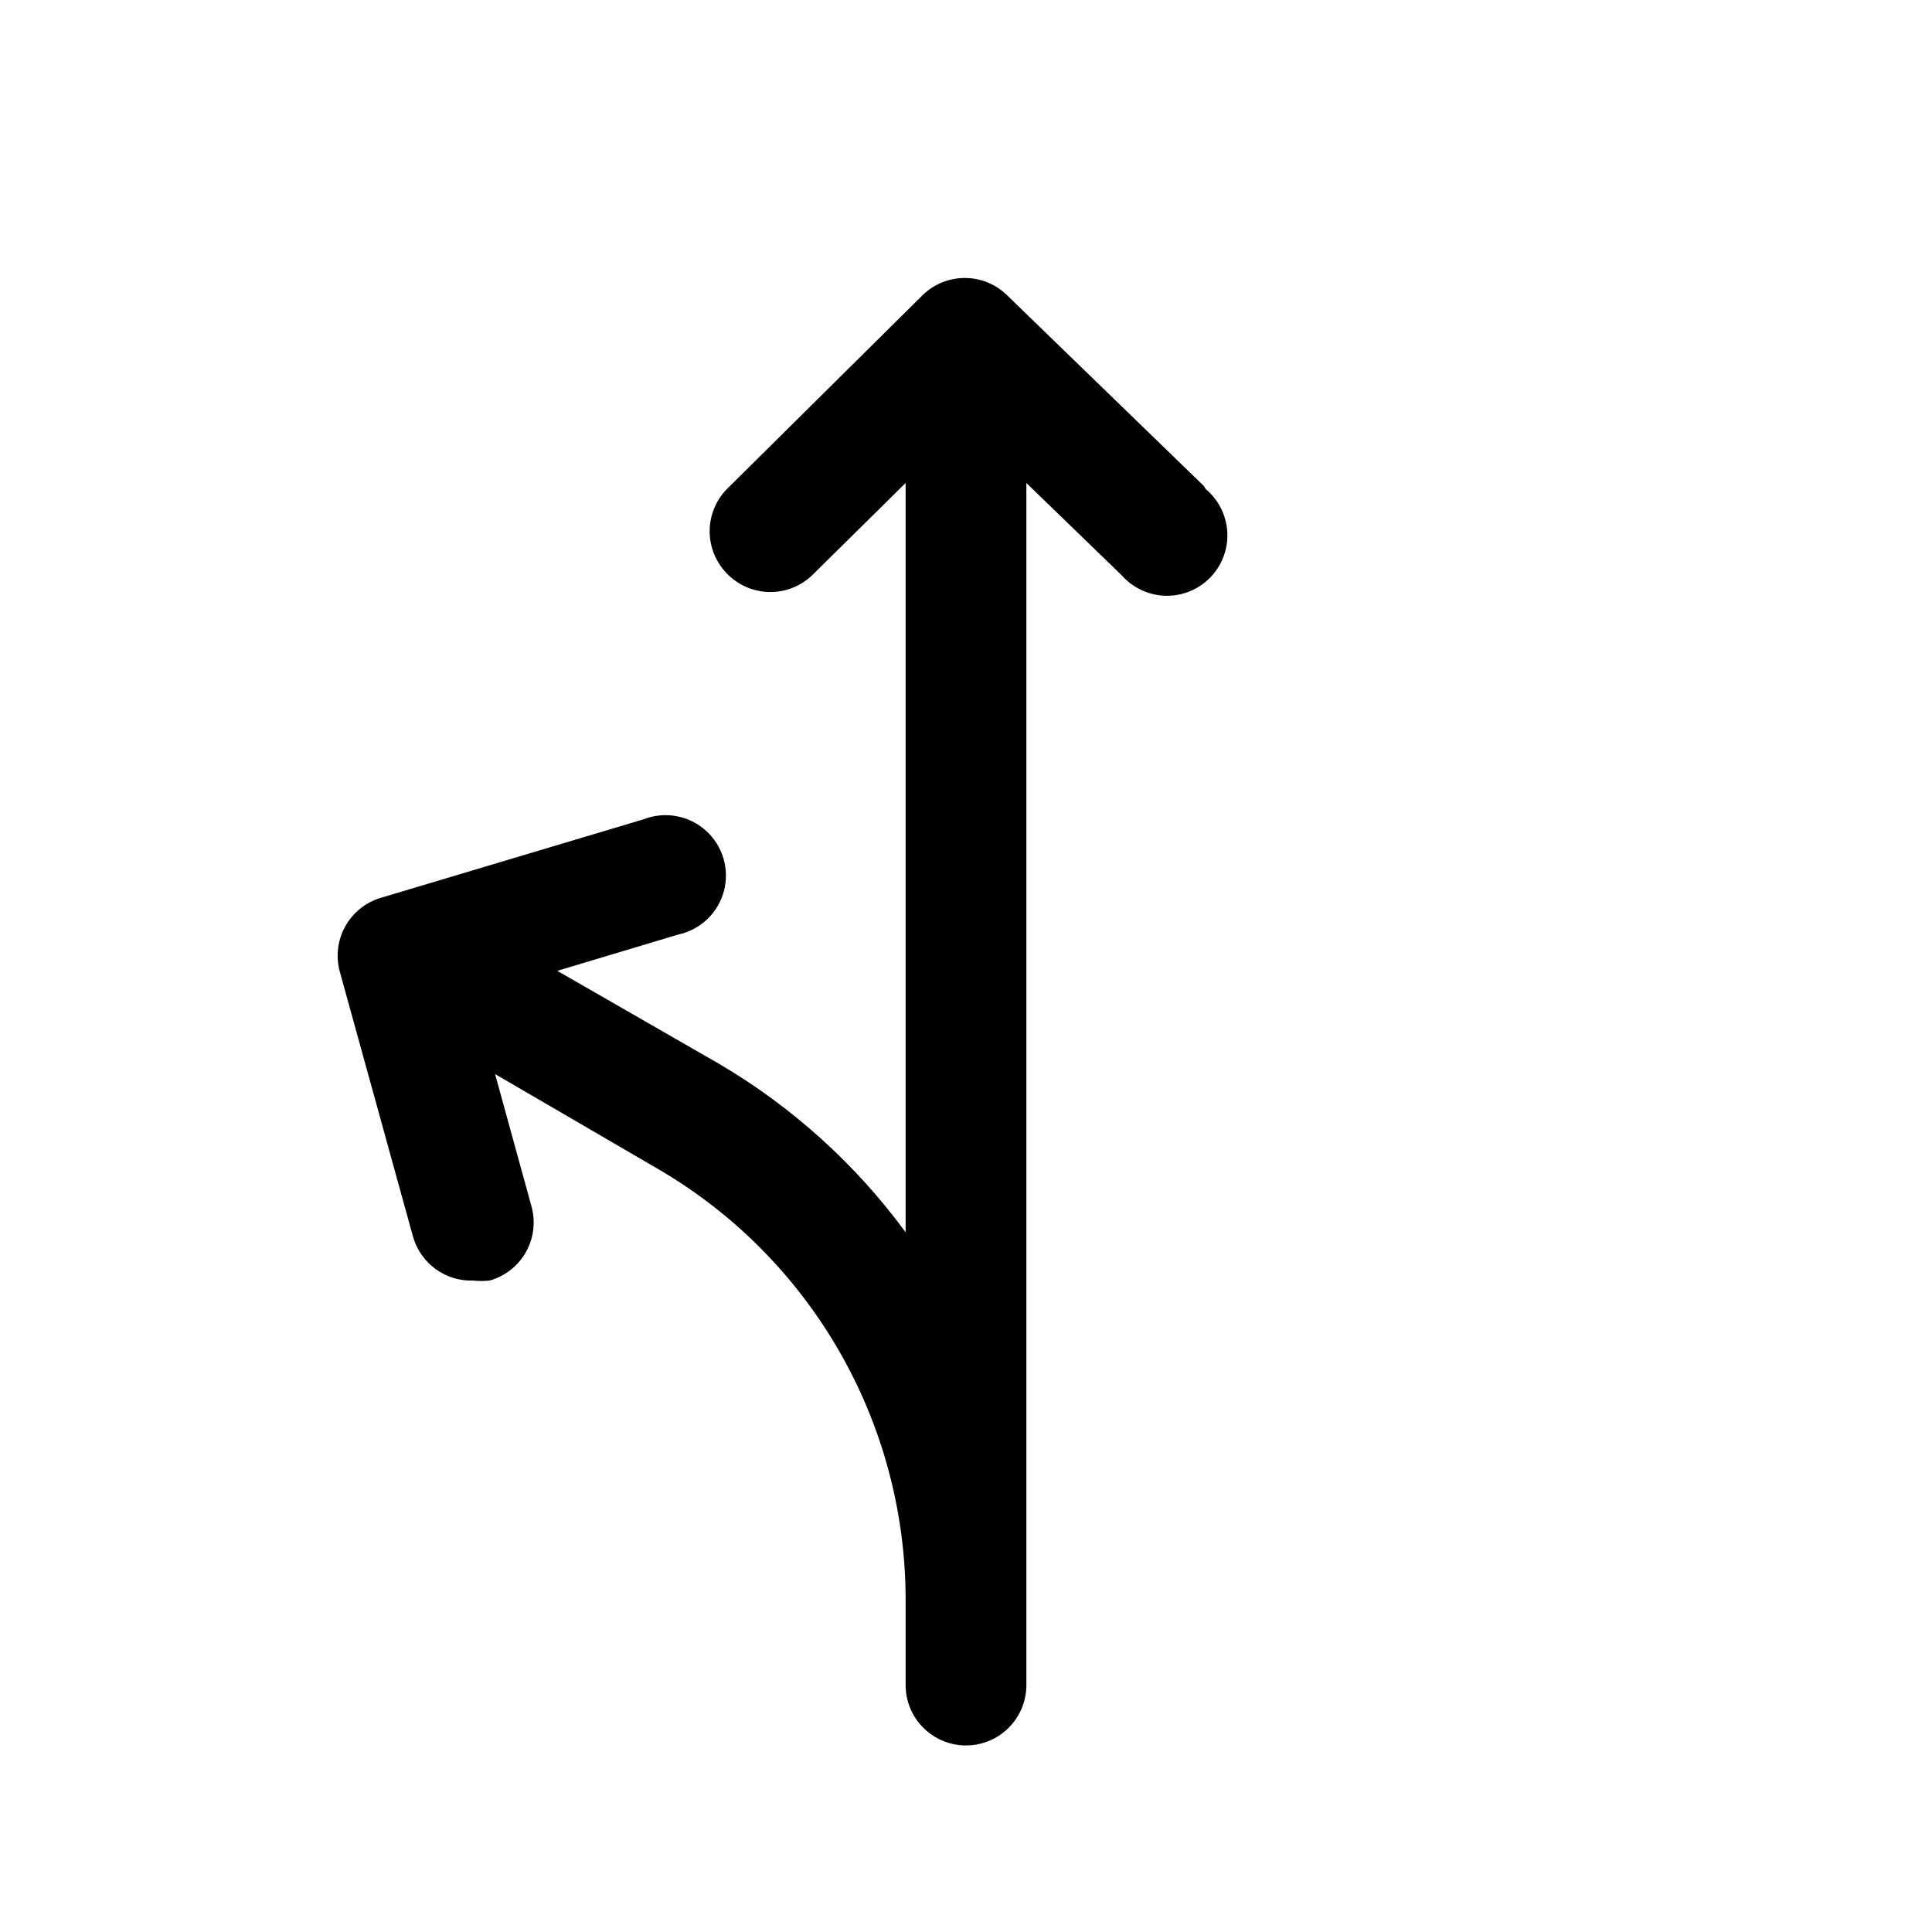 <?xml version="1.0" encoding="UTF-8"?>
<svg width="32px" height="32px" viewBox="0 0 32 32" version="1.1" xmlns="http://www.w3.org/2000/svg" xmlns:xlink="http://www.w3.org/1999/xlink">
    <g id="32/Map/alternativeroute" stroke="none" stroke-width="1" fill="none" fill-rule="evenodd">
        <path d="M19.94,8.05 L16.68,4.89 C16.291,4.509 15.669,4.509 15.28,4.89 L12.05,8.09 C11.861,8.278 11.754,8.533 11.754,8.8 C11.754,9.067 11.861,9.322 12.05,9.51 C12.238,9.699 12.493,9.806 12.76,9.806 C13.027,9.806 13.282,9.699 13.47,9.51 L15,8 L15,20.41 C14.17,19.28 13.119,18.331 11.91,17.62 L9.23,16.08 L11.23,15.48 C11.599,15.402 11.893,15.124 11.99,14.76 C12.087,14.395 11.971,14.007 11.69,13.756 C11.409,13.505 11.011,13.433 10.66,13.57 L6.31,14.87 C5.785,15.025 5.482,15.573 5.63,16.1 L6.84,20.48 C6.965,20.925 7.378,21.227 7.84,21.21 C7.93,21.22 8.02,21.22 8.11,21.21 C8.366,21.138 8.584,20.966 8.713,20.734 C8.843,20.501 8.874,20.226 8.8,19.97 L8.2,17.79 L10.93,19.38 C13.44,20.857 14.986,23.547 15,26.46 L15,26.46 L15,27.91 C15,28.462 15.448,28.91 16,28.91 C16.552,28.91 17,28.462 17,27.91 L17,8 L18.58,9.53 C18.829,9.811 19.214,9.93 19.577,9.837 C19.941,9.743 20.222,9.455 20.305,9.088 C20.388,8.722 20.258,8.34 19.97,8.1 L19.94,8.05 Z" id="path-1" fill="#000000"></path>
    </g>
</svg>

